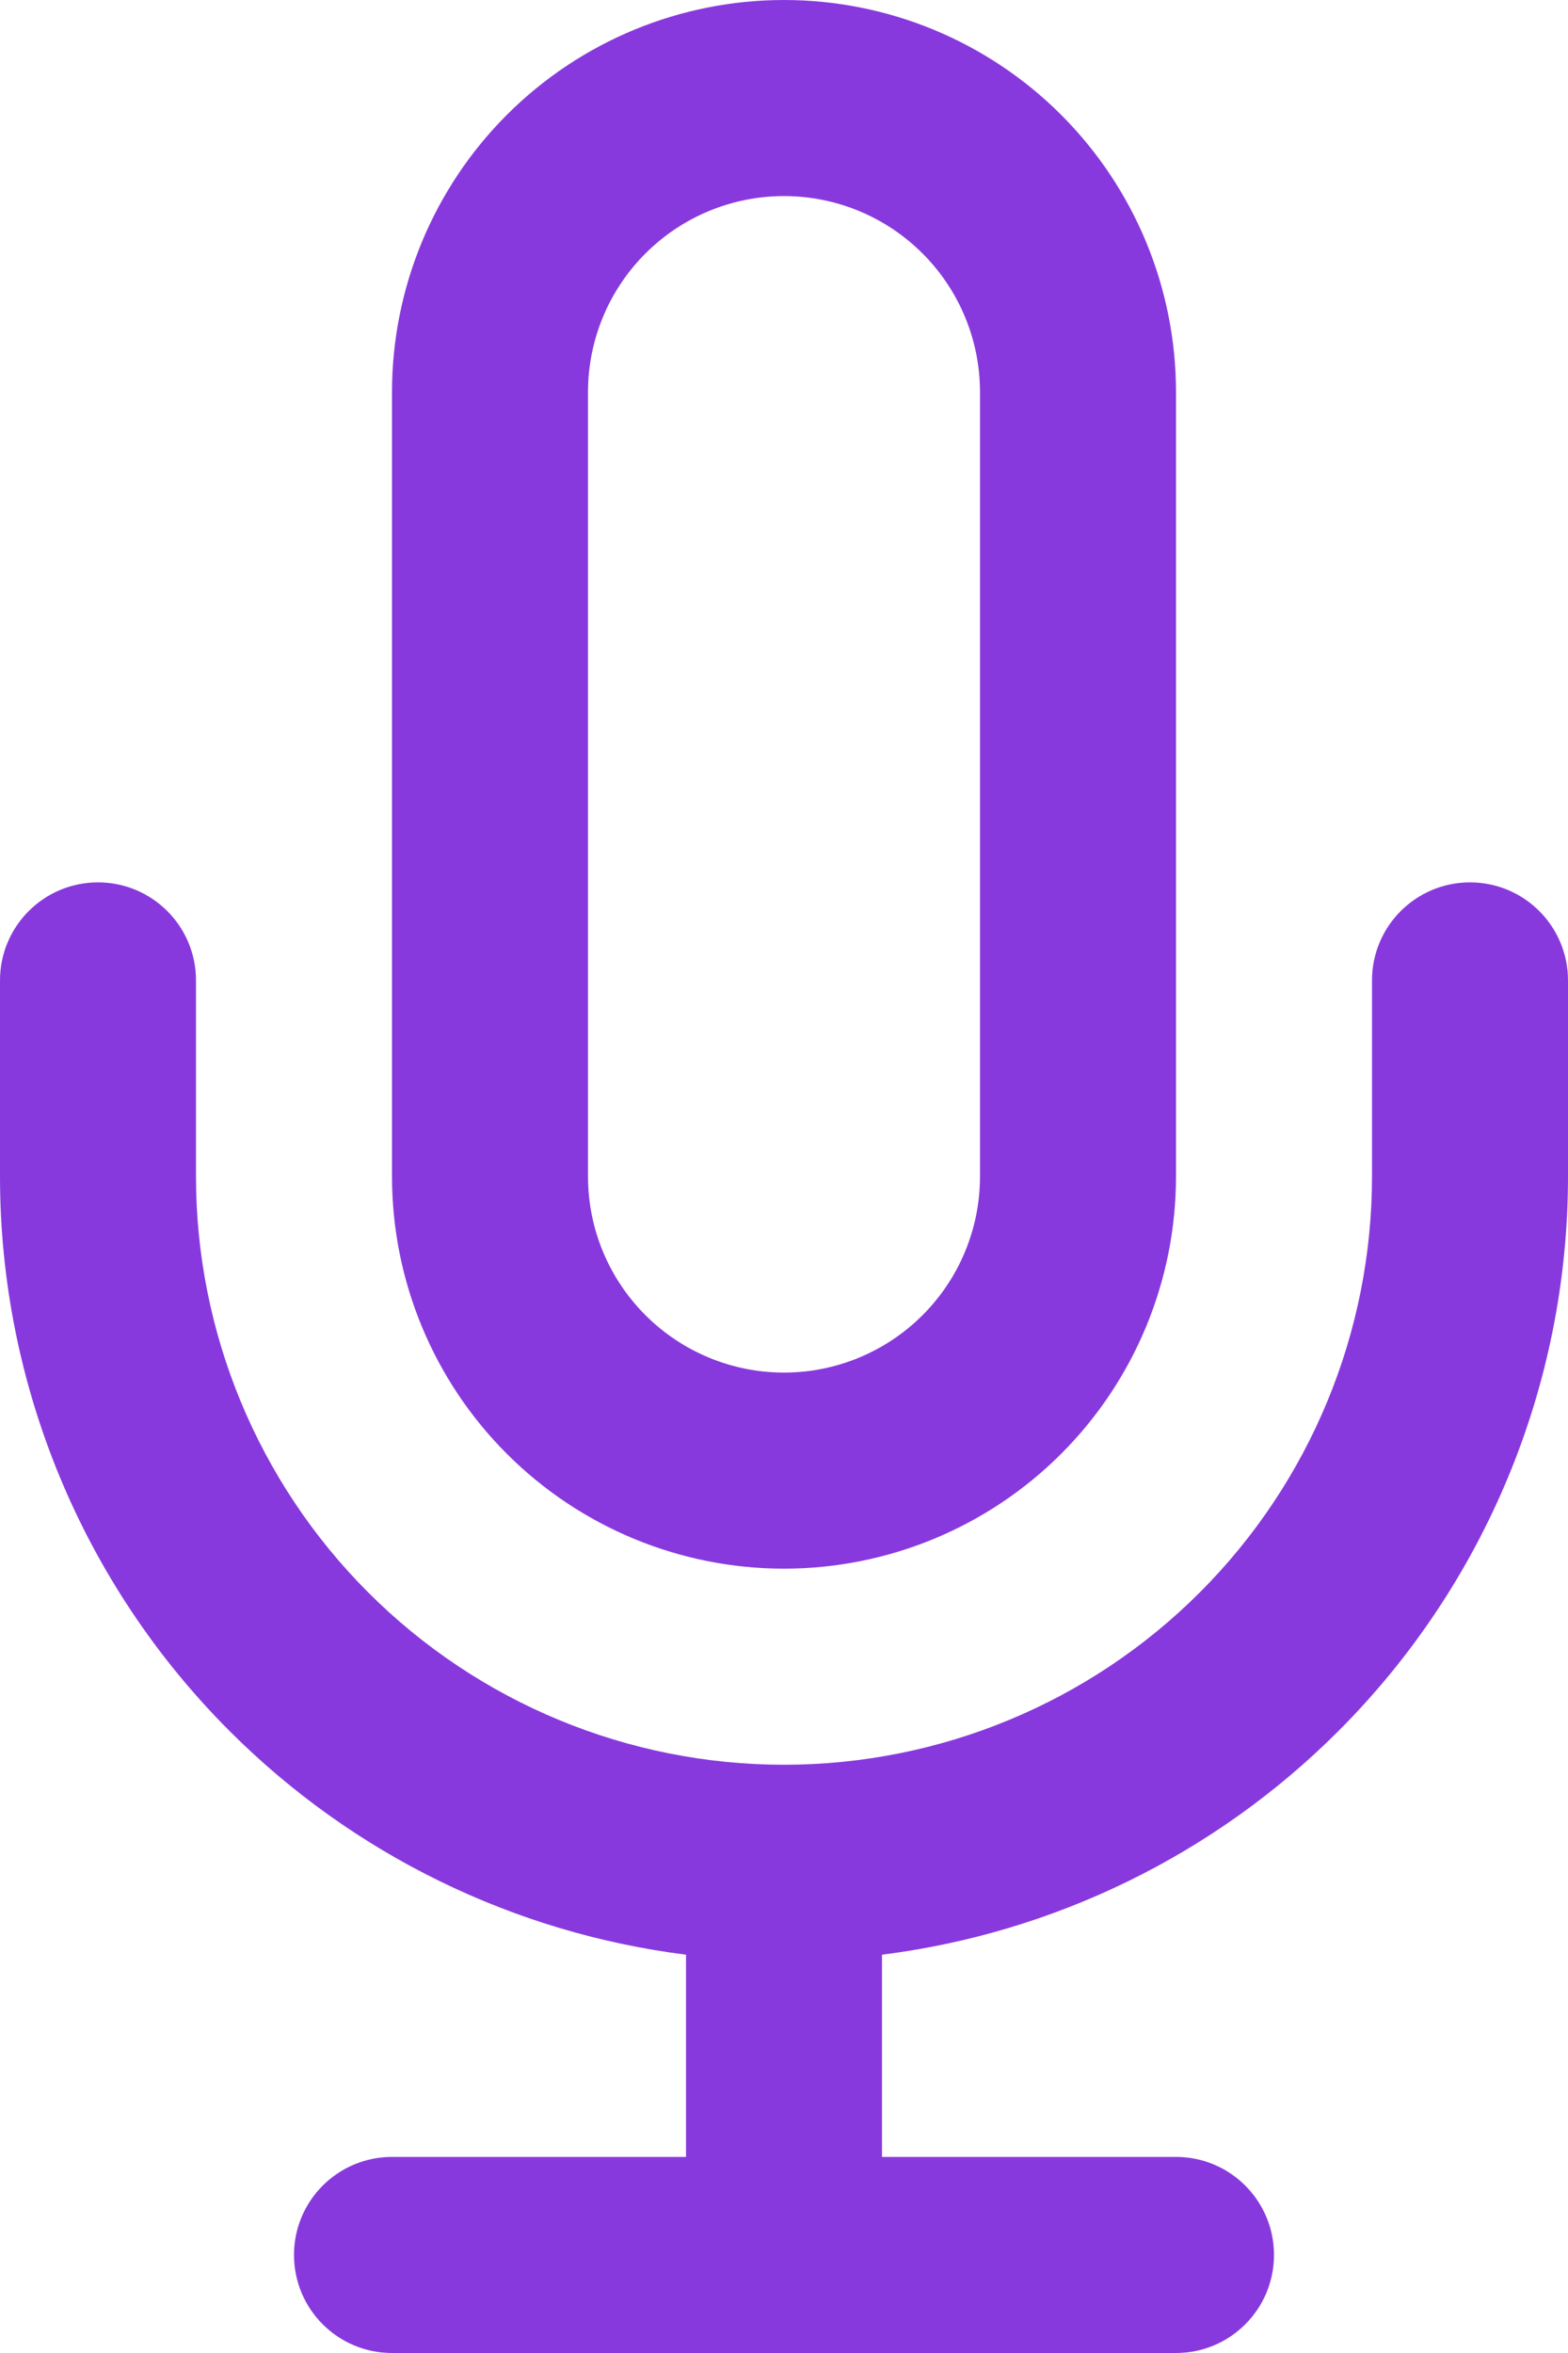 <svg width="44" height="66" viewBox="0 0 44 66" fill="none" xmlns="http://www.w3.org/2000/svg">
<path fill-rule="evenodd" clip-rule="evenodd" d="M14.222 3.222C16.285 1.159 19.083 0 22 0C24.917 0 27.715 1.159 29.778 3.222C31.841 5.285 33 8.083 33 11V33C33 35.917 31.841 38.715 29.778 40.778C27.715 42.841 24.917 44 22 44C19.083 44 16.285 42.841 14.222 40.778C12.159 38.715 11 35.917 11 33V11C11 8.083 12.159 5.285 14.222 3.222ZM22 5.5C20.541 5.5 19.142 6.079 18.111 7.111C17.079 8.142 16.5 9.541 16.5 11V33C16.5 34.459 17.079 35.858 18.111 36.889C19.142 37.92 20.541 38.5 22 38.5C23.459 38.5 24.858 37.92 25.889 36.889C26.921 35.858 27.5 34.459 27.5 33V11C27.5 9.541 26.921 8.142 25.889 7.111C24.858 6.079 23.459 5.5 22 5.5ZM2.75 24.75C4.269 24.75 5.5 25.981 5.5 27.5V33C5.5 37.376 7.238 41.573 10.333 44.667C13.427 47.762 17.624 49.5 22 49.5C26.376 49.5 30.573 47.762 33.667 44.667C36.762 41.573 38.5 37.376 38.5 33V27.5C38.5 25.981 39.731 24.75 41.25 24.75C42.769 24.75 44 25.981 44 27.5V33C44 38.835 41.682 44.431 37.556 48.556C34.084 52.029 29.571 54.22 24.75 54.828V60.5H33C34.519 60.5 35.75 61.731 35.75 63.25C35.75 64.769 34.519 66 33 66H11C9.481 66 8.25 64.769 8.25 63.25C8.25 61.731 9.481 60.5 11 60.5H19.25V54.828C14.429 54.22 9.916 52.029 6.444 48.556C2.318 44.431 1.63913e-07 38.835 0 33V27.5C0 25.981 1.231 24.75 2.75 24.75Z" fill="#8839DD"/>
</svg>
